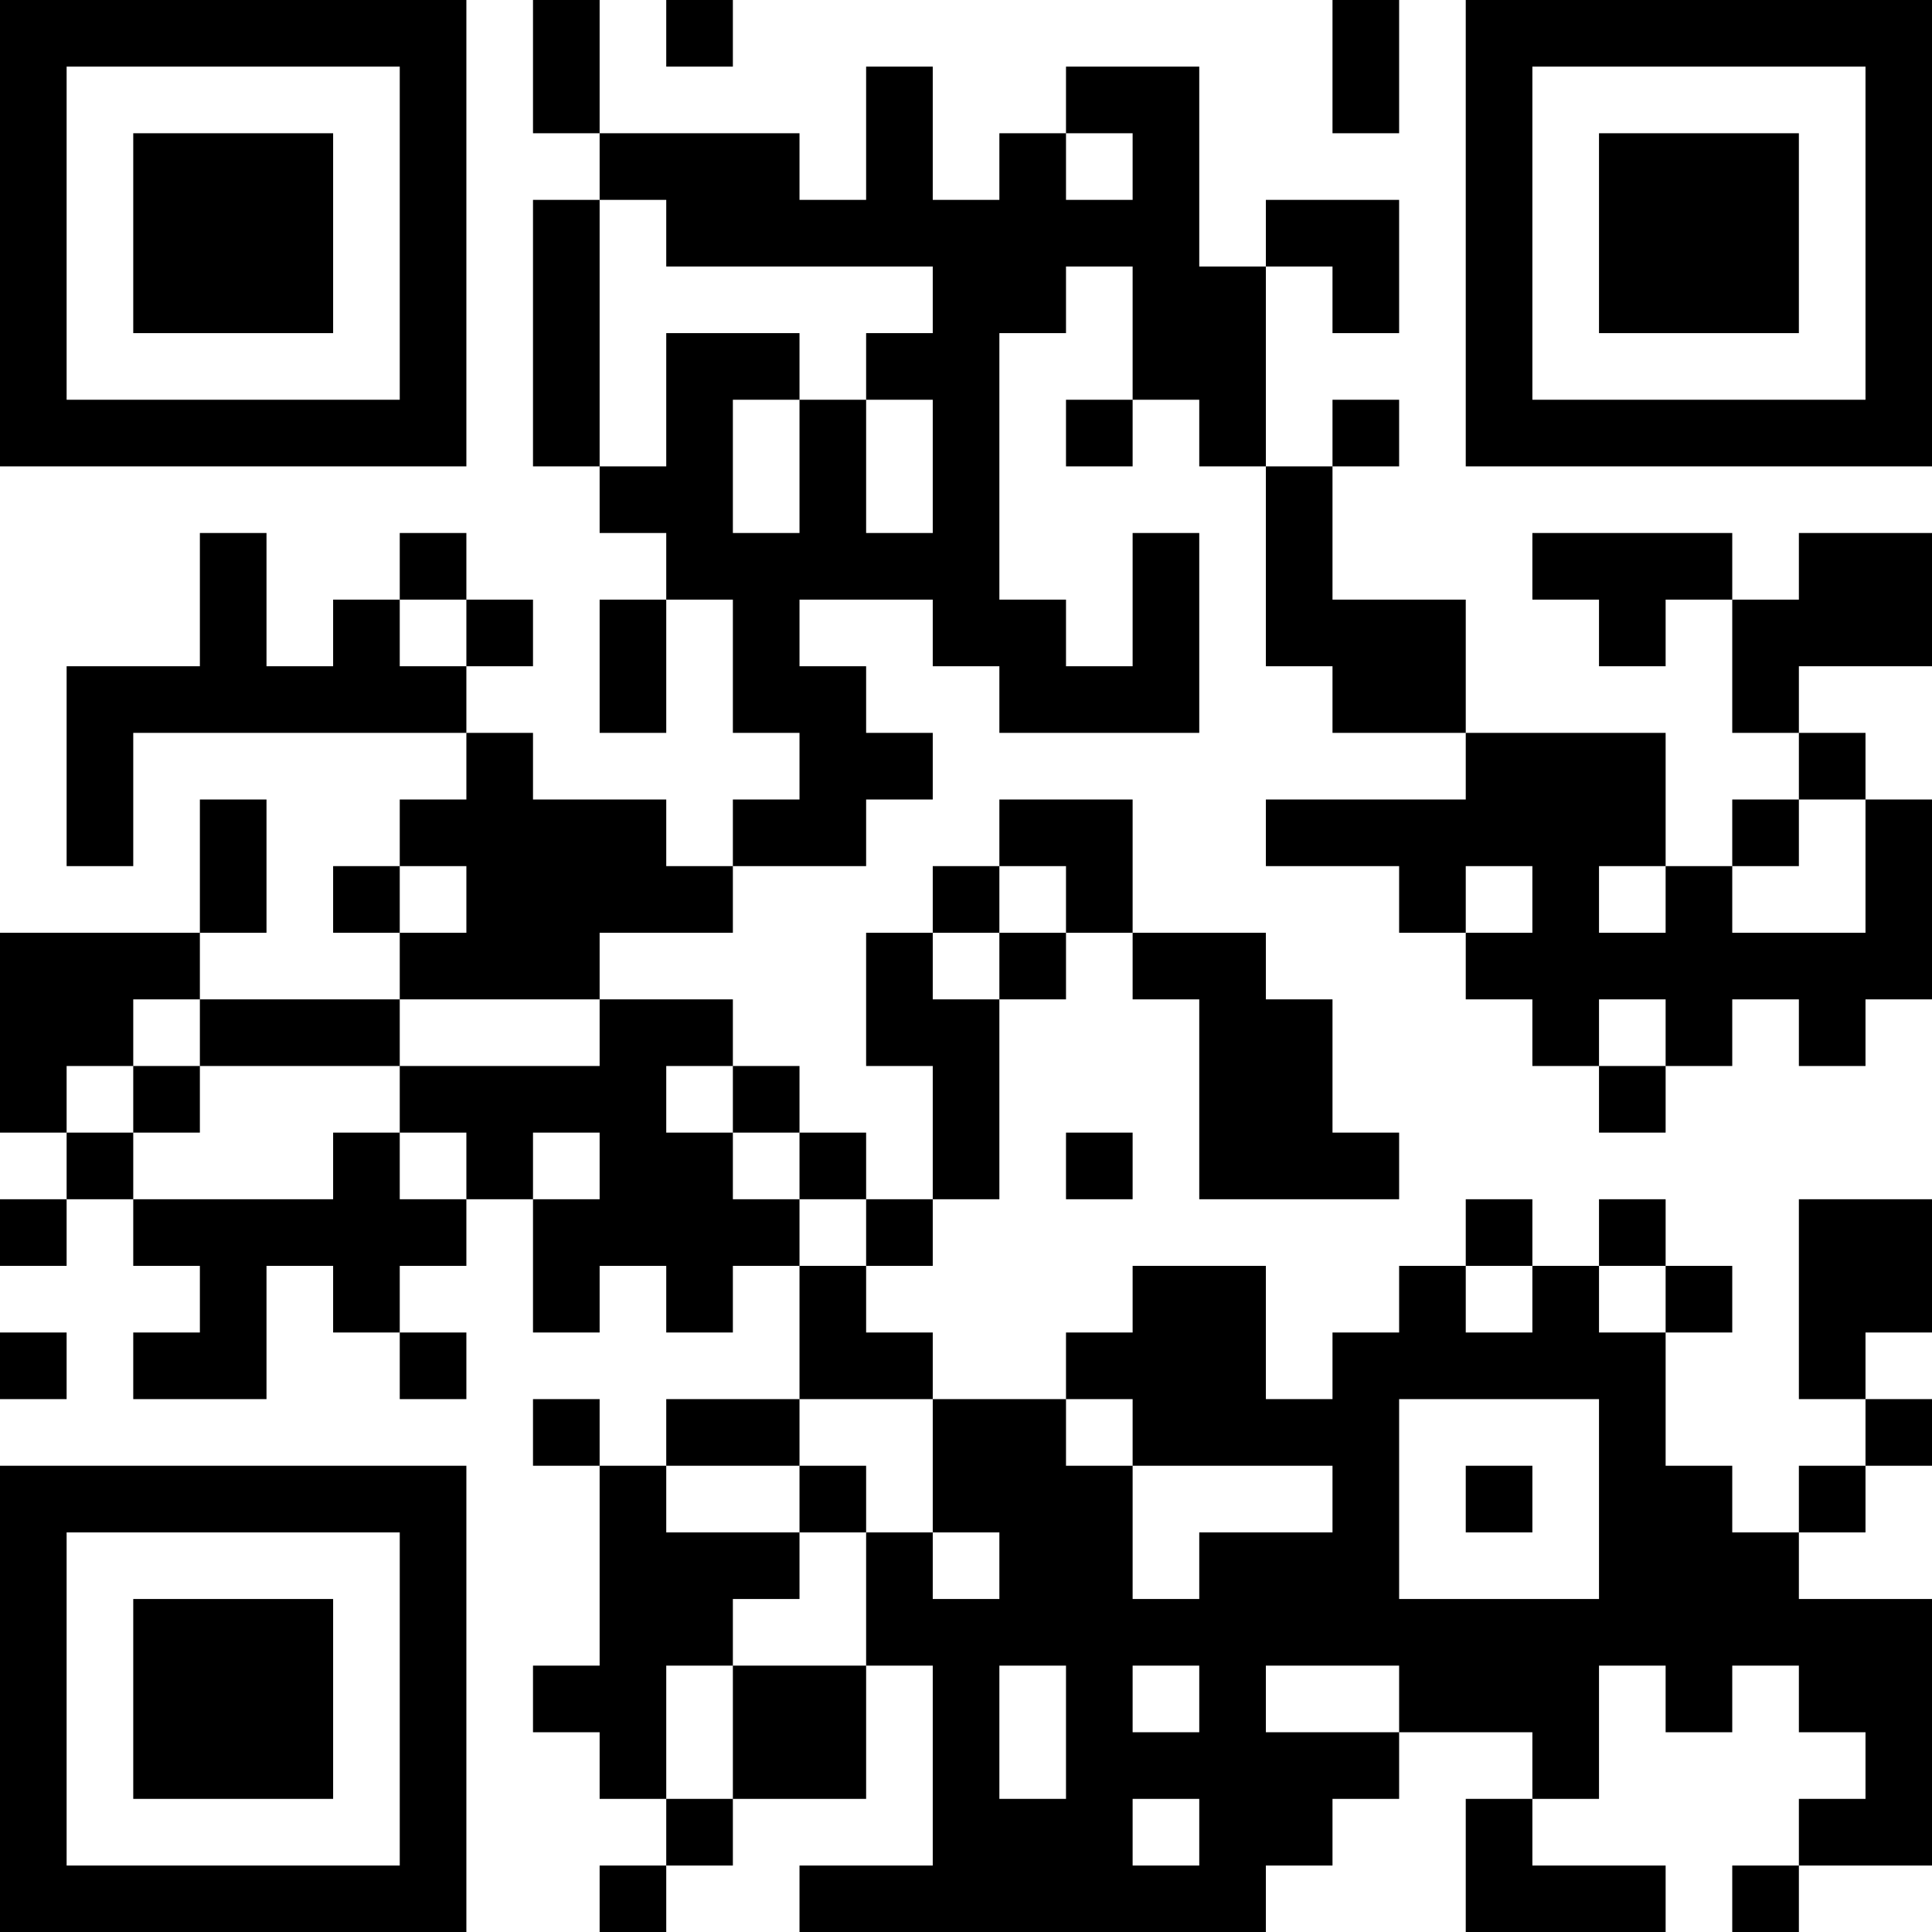 <?xml version="1.0" encoding="UTF-8"?>
<svg xmlns="http://www.w3.org/2000/svg" version="1.1" width="200" height="200" viewBox="0 0 200 200"><rect x="0" y="0" width="200" height="200" fill="#ffffff"/><g transform="scale(6.897)"><g transform="translate(0,0)"><path fill-rule="evenodd" d="M8 0L8 2L9 2L9 3L8 3L8 7L9 7L9 8L10 8L10 9L9 9L9 11L10 11L10 9L11 9L11 11L12 11L12 12L11 12L11 13L10 13L10 12L8 12L8 11L7 11L7 10L8 10L8 9L7 9L7 8L6 8L6 9L5 9L5 10L4 10L4 8L3 8L3 10L1 10L1 13L2 13L2 11L7 11L7 12L6 12L6 13L5 13L5 14L6 14L6 15L3 15L3 14L4 14L4 12L3 12L3 14L0 14L0 17L1 17L1 18L0 18L0 19L1 19L1 18L2 18L2 19L3 19L3 20L2 20L2 21L4 21L4 19L5 19L5 20L6 20L6 21L7 21L7 20L6 20L6 19L7 19L7 18L8 18L8 20L9 20L9 19L10 19L10 20L11 20L11 19L12 19L12 21L10 21L10 22L9 22L9 21L8 21L8 22L9 22L9 25L8 25L8 26L9 26L9 27L10 27L10 28L9 28L9 29L10 29L10 28L11 28L11 27L13 27L13 25L14 25L14 28L12 28L12 29L19 29L19 28L20 28L20 27L21 27L21 26L23 26L23 27L22 27L22 29L25 29L25 28L23 28L23 27L24 27L24 25L25 25L25 26L26 26L26 25L27 25L27 26L28 26L28 27L27 27L27 28L26 28L26 29L27 29L27 28L29 28L29 24L27 24L27 23L28 23L28 22L29 22L29 21L28 21L28 20L29 20L29 18L27 18L27 21L28 21L28 22L27 22L27 23L26 23L26 22L25 22L25 20L26 20L26 19L25 19L25 18L24 18L24 19L23 19L23 18L22 18L22 19L21 19L21 20L20 20L20 21L19 21L19 19L17 19L17 20L16 20L16 21L14 21L14 20L13 20L13 19L14 19L14 18L15 18L15 15L16 15L16 14L17 14L17 15L18 15L18 18L21 18L21 17L20 17L20 15L19 15L19 14L17 14L17 12L15 12L15 13L14 13L14 14L13 14L13 16L14 16L14 18L13 18L13 17L12 17L12 16L11 16L11 15L9 15L9 14L11 14L11 13L13 13L13 12L14 12L14 11L13 11L13 10L12 10L12 9L14 9L14 10L15 10L15 11L18 11L18 8L17 8L17 10L16 10L16 9L15 9L15 5L16 5L16 4L17 4L17 6L16 6L16 7L17 7L17 6L18 6L18 7L19 7L19 10L20 10L20 11L22 11L22 12L19 12L19 13L21 13L21 14L22 14L22 15L23 15L23 16L24 16L24 17L25 17L25 16L26 16L26 15L27 15L27 16L28 16L28 15L29 15L29 12L28 12L28 11L27 11L27 10L29 10L29 8L27 8L27 9L26 9L26 8L23 8L23 9L24 9L24 10L25 10L25 9L26 9L26 11L27 11L27 12L26 12L26 13L25 13L25 11L22 11L22 9L20 9L20 7L21 7L21 6L20 6L20 7L19 7L19 4L20 4L20 5L21 5L21 3L19 3L19 4L18 4L18 1L16 1L16 2L15 2L15 3L14 3L14 1L13 1L13 3L12 3L12 2L9 2L9 0ZM10 0L10 1L11 1L11 0ZM20 0L20 2L21 2L21 0ZM16 2L16 3L17 3L17 2ZM9 3L9 7L10 7L10 5L12 5L12 6L11 6L11 8L12 8L12 6L13 6L13 8L14 8L14 6L13 6L13 5L14 5L14 4L10 4L10 3ZM6 9L6 10L7 10L7 9ZM27 12L27 13L26 13L26 14L28 14L28 12ZM6 13L6 14L7 14L7 13ZM15 13L15 14L14 14L14 15L15 15L15 14L16 14L16 13ZM22 13L22 14L23 14L23 13ZM24 13L24 14L25 14L25 13ZM2 15L2 16L1 16L1 17L2 17L2 18L5 18L5 17L6 17L6 18L7 18L7 17L6 17L6 16L9 16L9 15L6 15L6 16L3 16L3 15ZM24 15L24 16L25 16L25 15ZM2 16L2 17L3 17L3 16ZM10 16L10 17L11 17L11 18L12 18L12 19L13 19L13 18L12 18L12 17L11 17L11 16ZM8 17L8 18L9 18L9 17ZM16 17L16 18L17 18L17 17ZM22 19L22 20L23 20L23 19ZM24 19L24 20L25 20L25 19ZM0 20L0 21L1 21L1 20ZM12 21L12 22L10 22L10 23L12 23L12 24L11 24L11 25L10 25L10 27L11 27L11 25L13 25L13 23L14 23L14 24L15 24L15 23L14 23L14 21ZM16 21L16 22L17 22L17 24L18 24L18 23L20 23L20 22L17 22L17 21ZM21 21L21 24L24 24L24 21ZM12 22L12 23L13 23L13 22ZM22 22L22 23L23 23L23 22ZM15 25L15 27L16 27L16 25ZM17 25L17 26L18 26L18 25ZM19 25L19 26L21 26L21 25ZM17 27L17 28L18 28L18 27ZM0 0L0 7L7 7L7 0ZM1 1L1 6L6 6L6 1ZM2 2L2 5L5 5L5 2ZM22 0L22 7L29 7L29 0ZM23 1L23 6L28 6L28 1ZM24 2L24 5L27 5L27 2ZM0 22L0 29L7 29L7 22ZM1 23L1 28L6 28L6 23ZM2 24L2 27L5 27L5 24Z" fill="#000000"/></g></g></svg>
